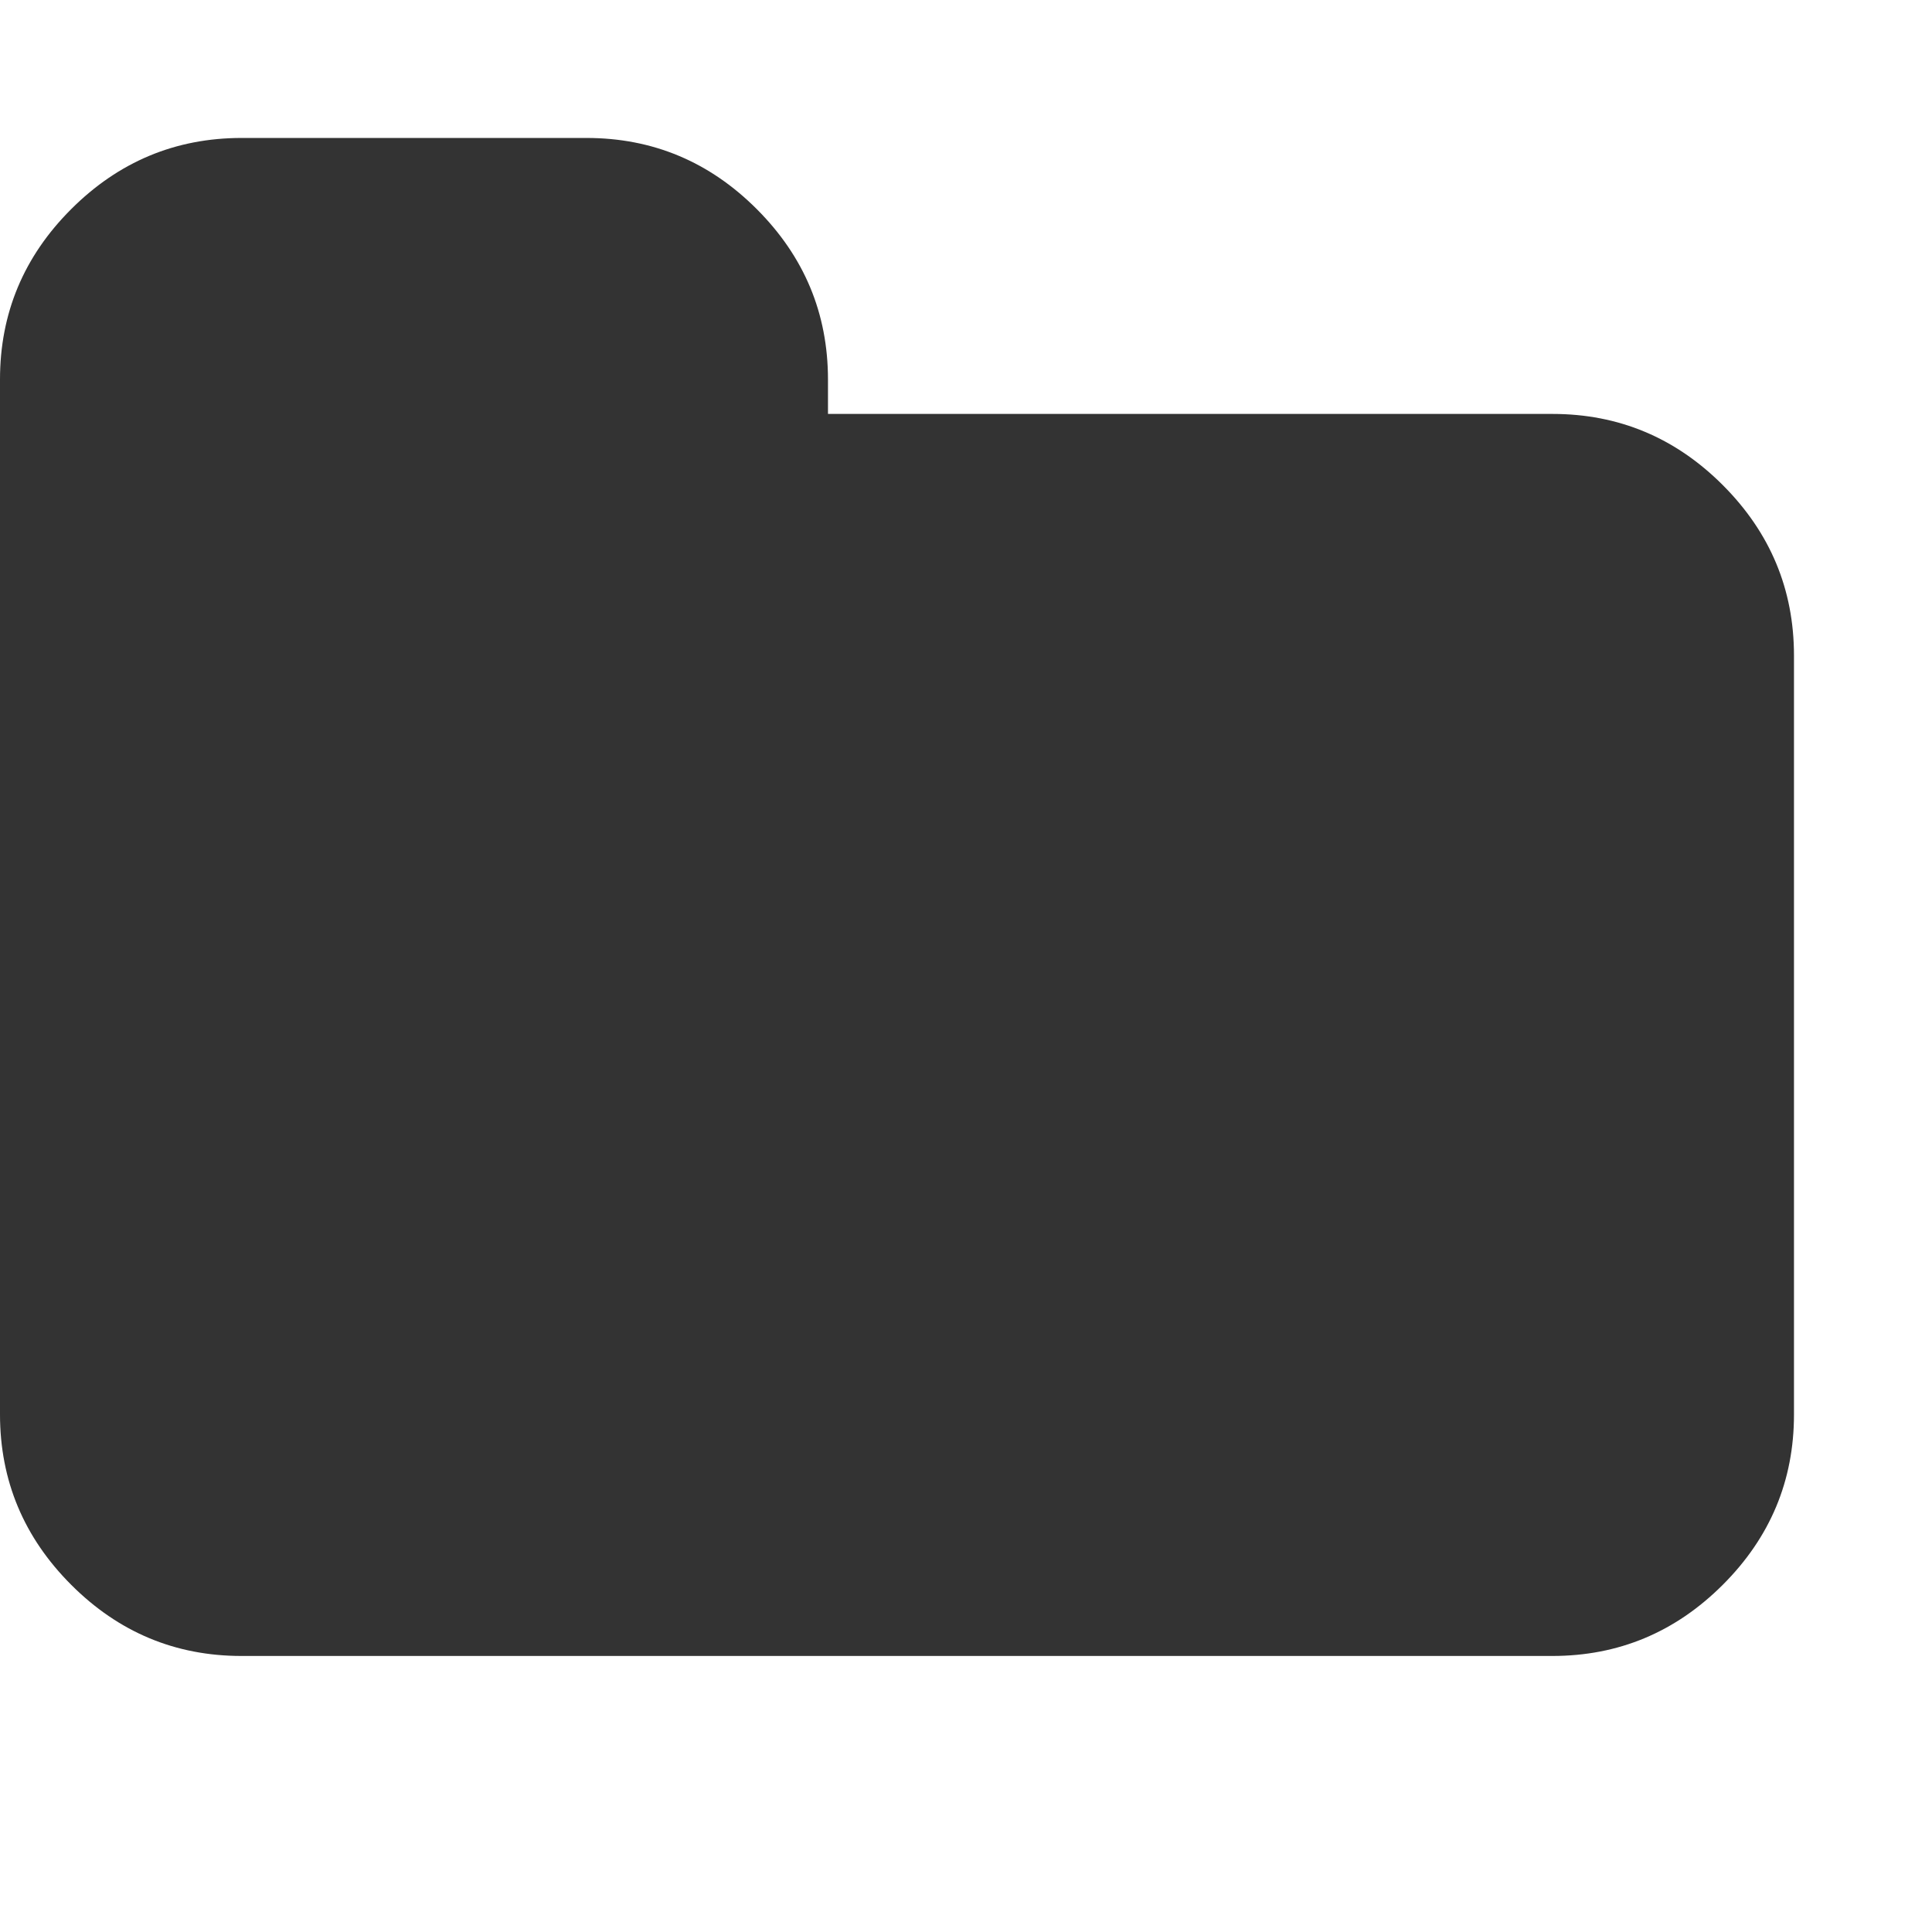 <?xml version="1.0" encoding="utf-8"?> <!-- Generator: IcoMoon.io --> <!DOCTYPE svg PUBLIC "-//W3C//DTD SVG 1.1//EN" "http://www.w3.org/Graphics/SVG/1.1/DTD/svg11.dtd"> <svg fill="#333333" xmlns:xlink="http://www.w3.org/1999/xlink" xmlns="http://www.w3.org/2000/svg" width="32" height="32" viewBox="0 0 32 32"><g><path d="M 29.714,10.857l0,12.571 q0,1.643 -1.179,2.821t-2.821,1.179l-21.714,0 q-1.643,0 -2.821-1.179t-1.179-2.821l0-17.143 q0-1.643 1.179-2.821t 2.821-1.179l 5.714,0 q 1.643,0 2.821,1.179t 1.179,2.821l0,0.571 l 12,0 q 1.643,0 2.821,1.179t 1.179,2.821z"></path></g></svg>